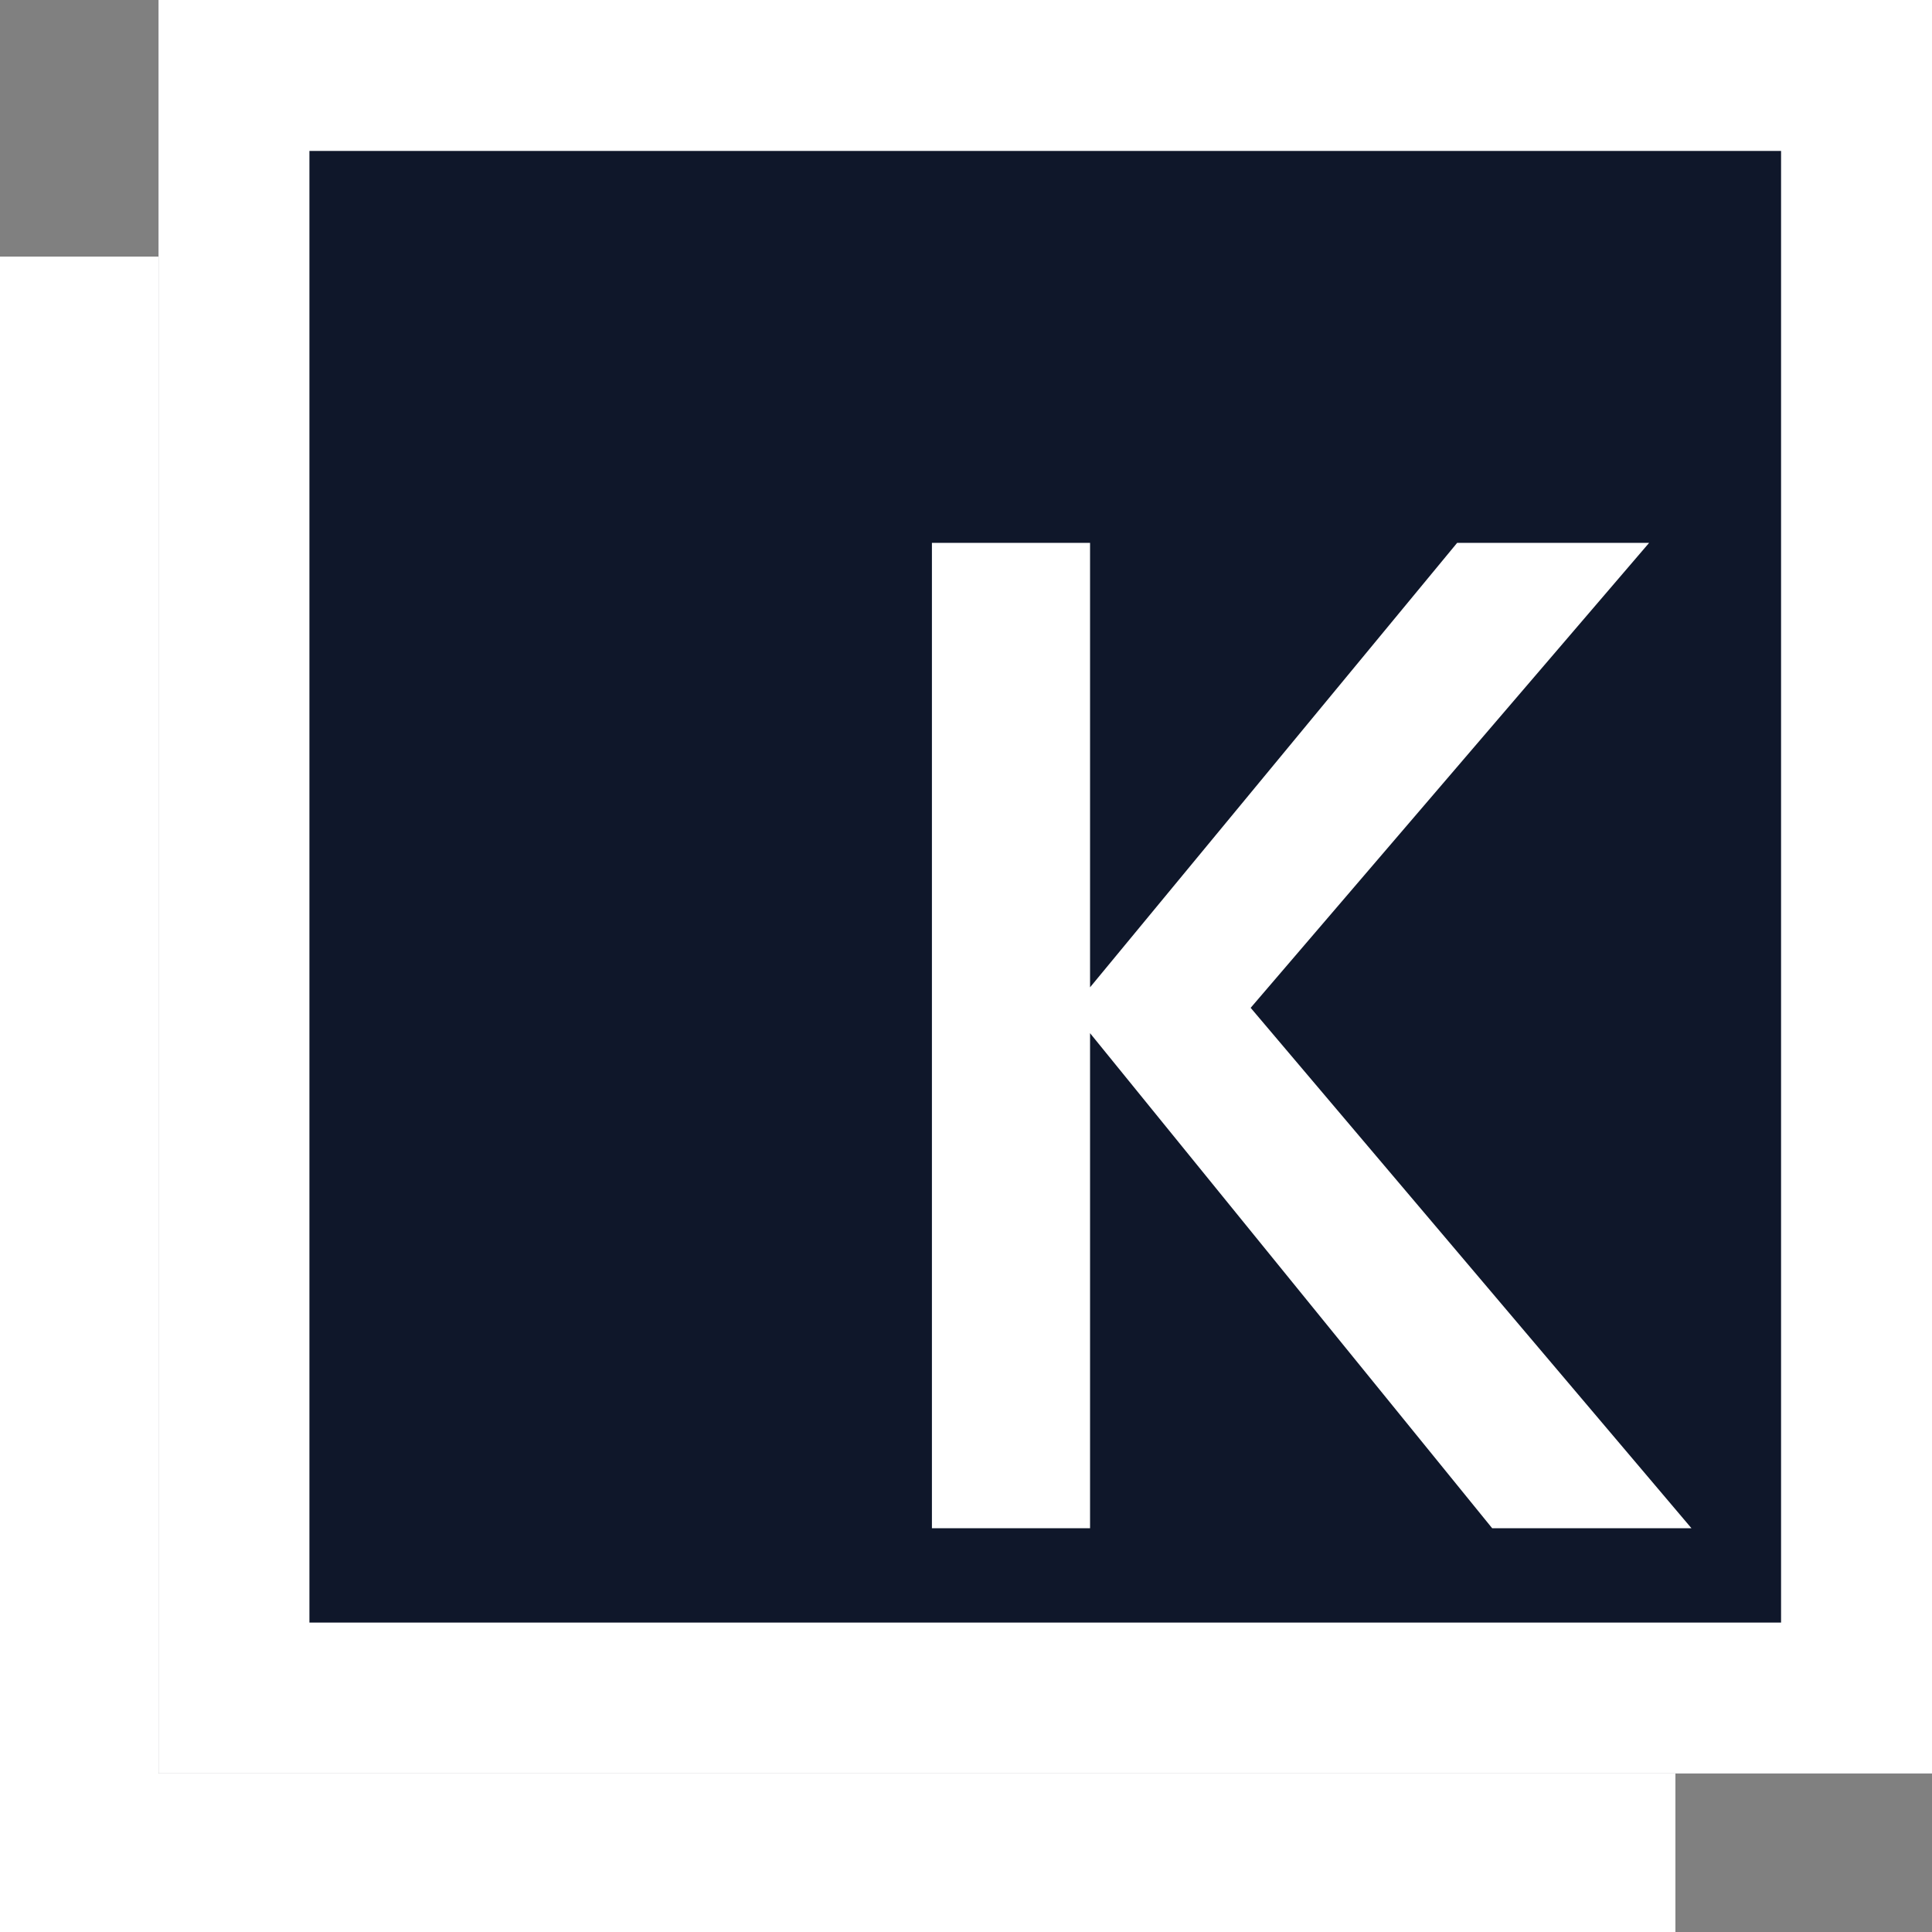 <svg
  xmlns="http://www.w3.org/2000/svg"
  xmlns:xlink="http://www.w3.org/1999/xlink"
  fill="none"
  version="1.1"
  width="256"
  height="256"
  viewBox="0 0 256 256"
>
  <rect x="0" y="0" width="256" height="256" fill="#808080" stroke="none"/>
  <g>
    <g><rect x="0" y="34" width="222" height="222" rx="0" fill="#FFFFFF" fill-opacity="1" /></g>
    <g>
      <rect x="21" y="0" width="235" height="235" rx="0" fill="#0F172A" fill-opacity="1" />
      <rect
        x="31"
        y="10"
        width="215"
        height="215"
        rx="0"
        fill-opacity="0"
        stroke-opacity="1"
        stroke="#FFFFFF"
        fill="none"
        stroke-width="20"
      />
    </g>
    <g>
      <path
        d="M197.719,202.496L144.438,136.902L144.438,202.496L123.484,202.496L123.484,71.933L144.438,71.933L144.438,130.824L193.078,71.933L218.516,71.933L165.719,133.542L224.125,202.496L197.719,202.496Z"
        fill="#FFFFFF"
        fill-opacity="1"
      />
    </g>
  </g>
</svg>
